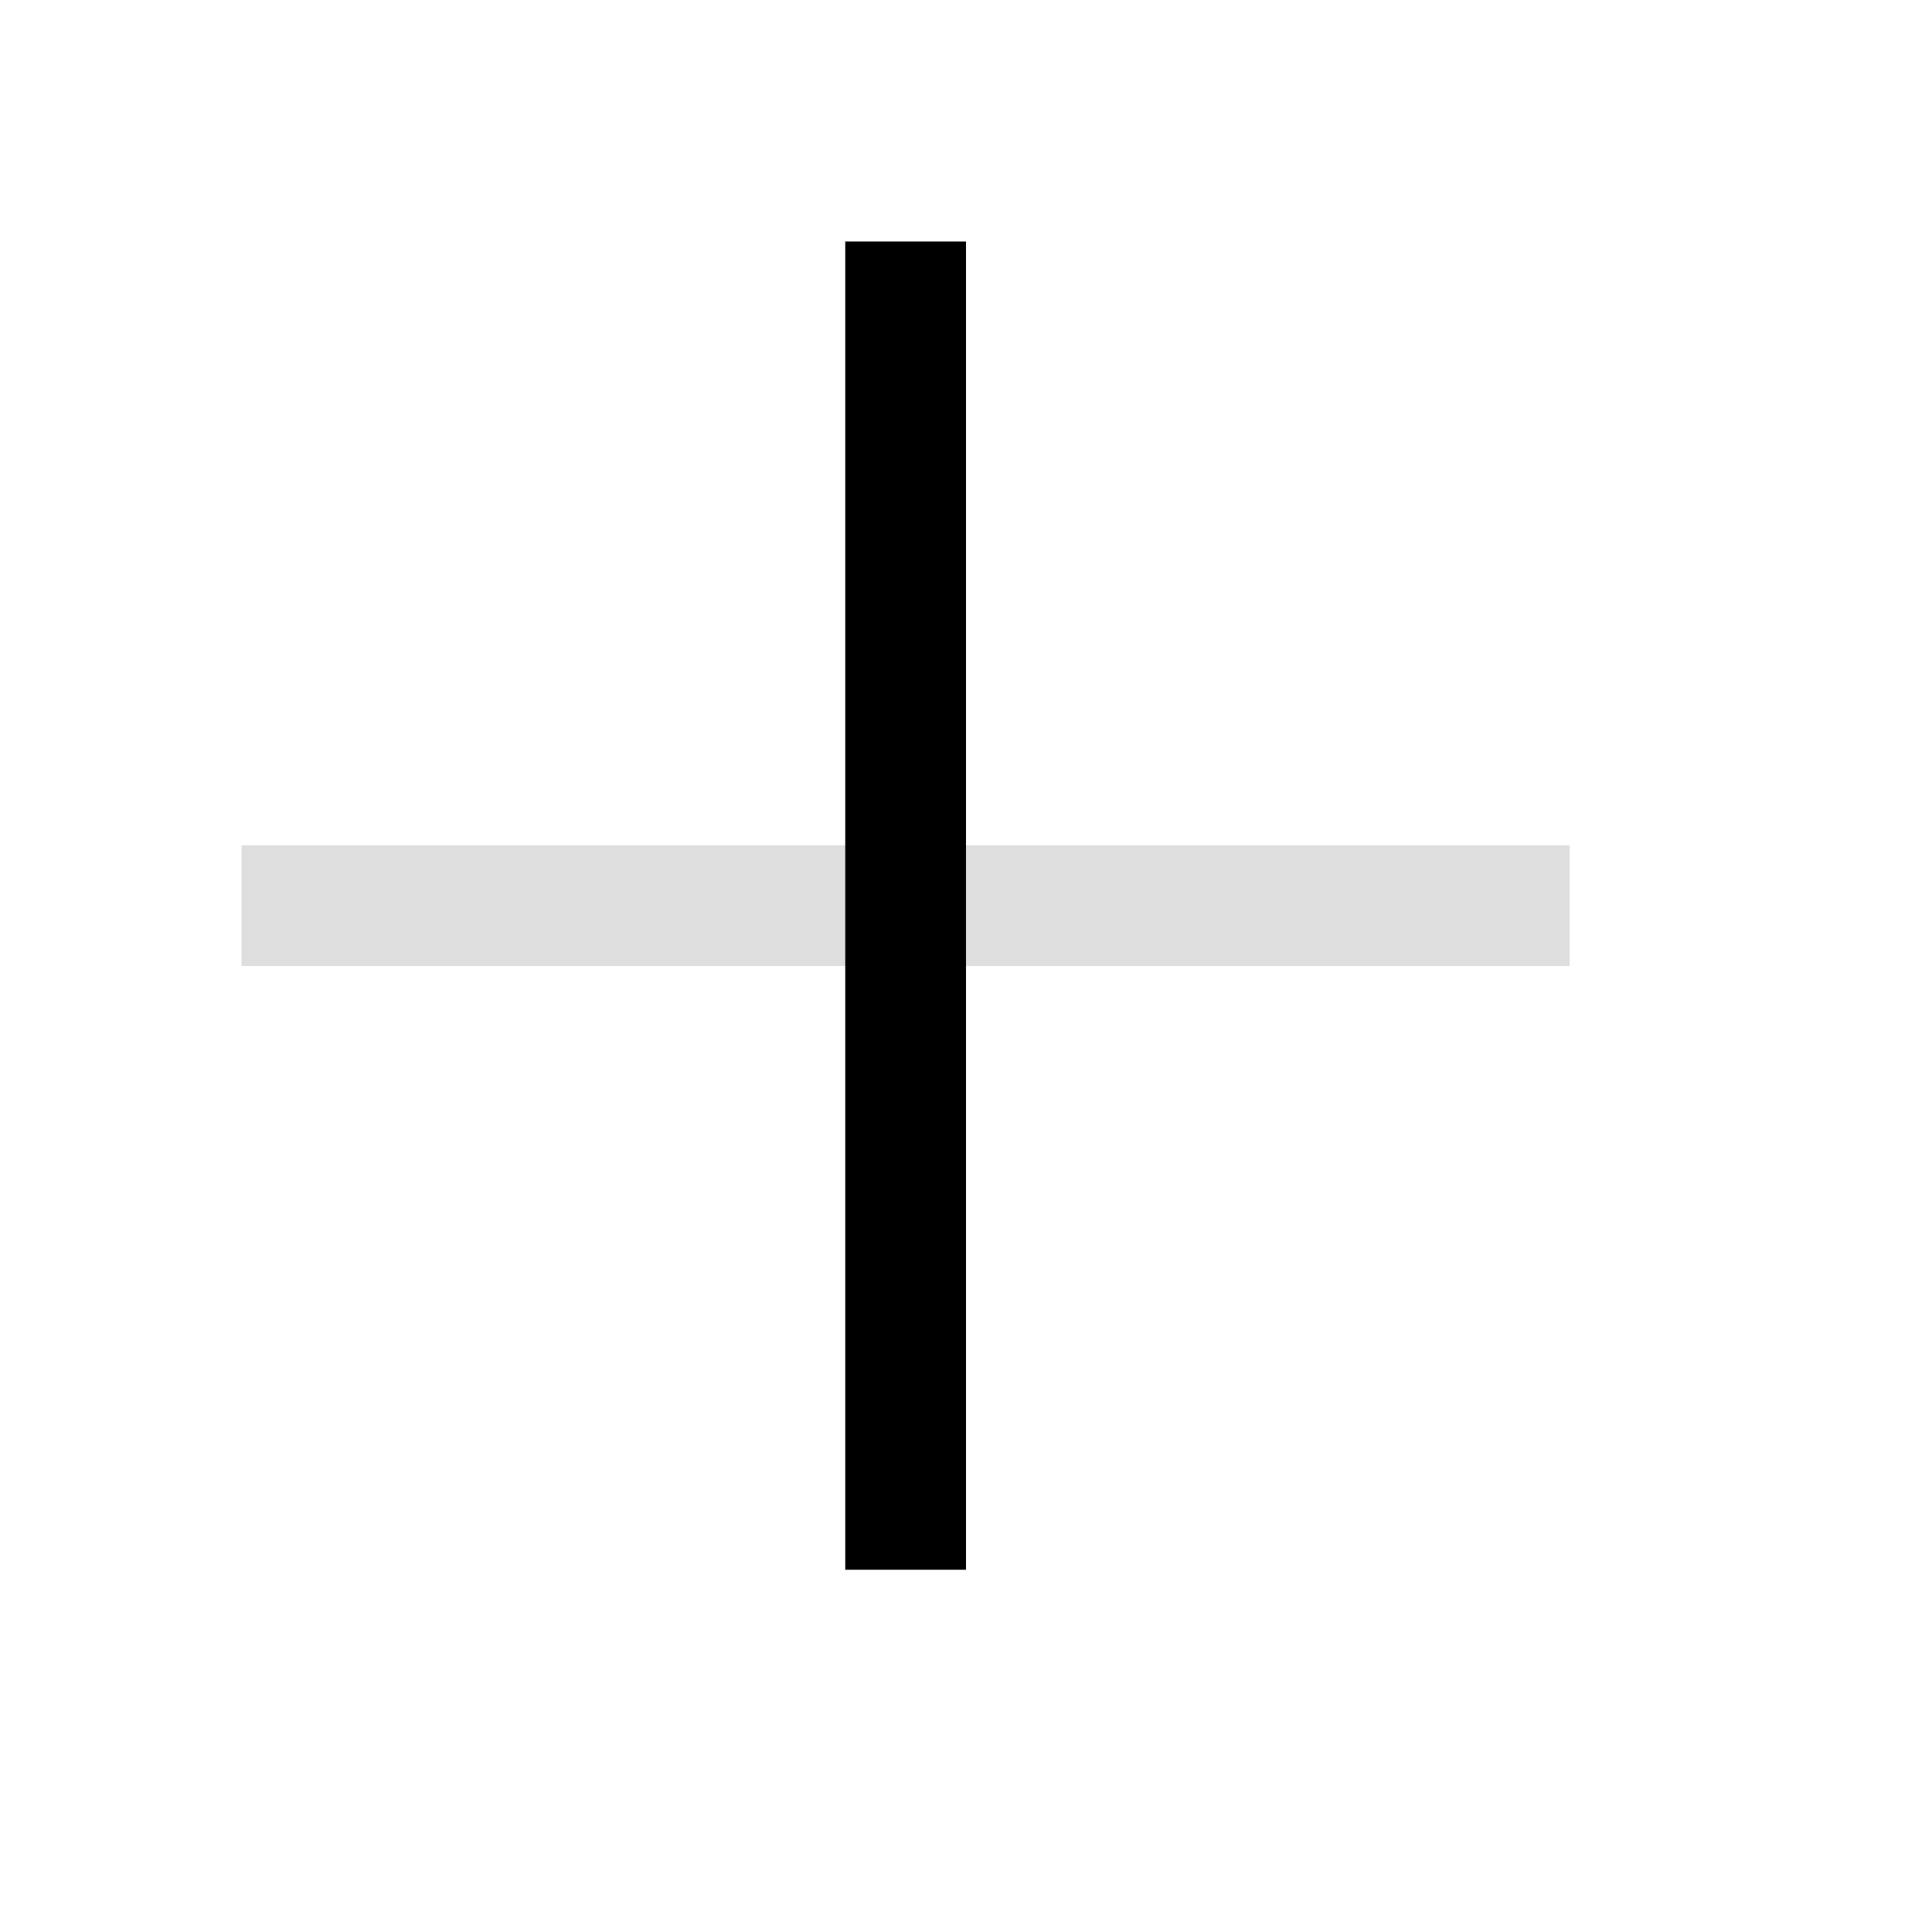 <svg xmlns="http://www.w3.org/2000/svg" width="16" height="16">
<style id="current-color-scheme" type="text/css">
.ColorScheme-Contrast{color:#dedede}
</style>
<path d="M2 7h11v1H2z" class="ColorScheme-Contrast" style="fill:currentColor"/>
<path fill="currentColor" d="M8 2v11H7V2z"/>
</svg>
